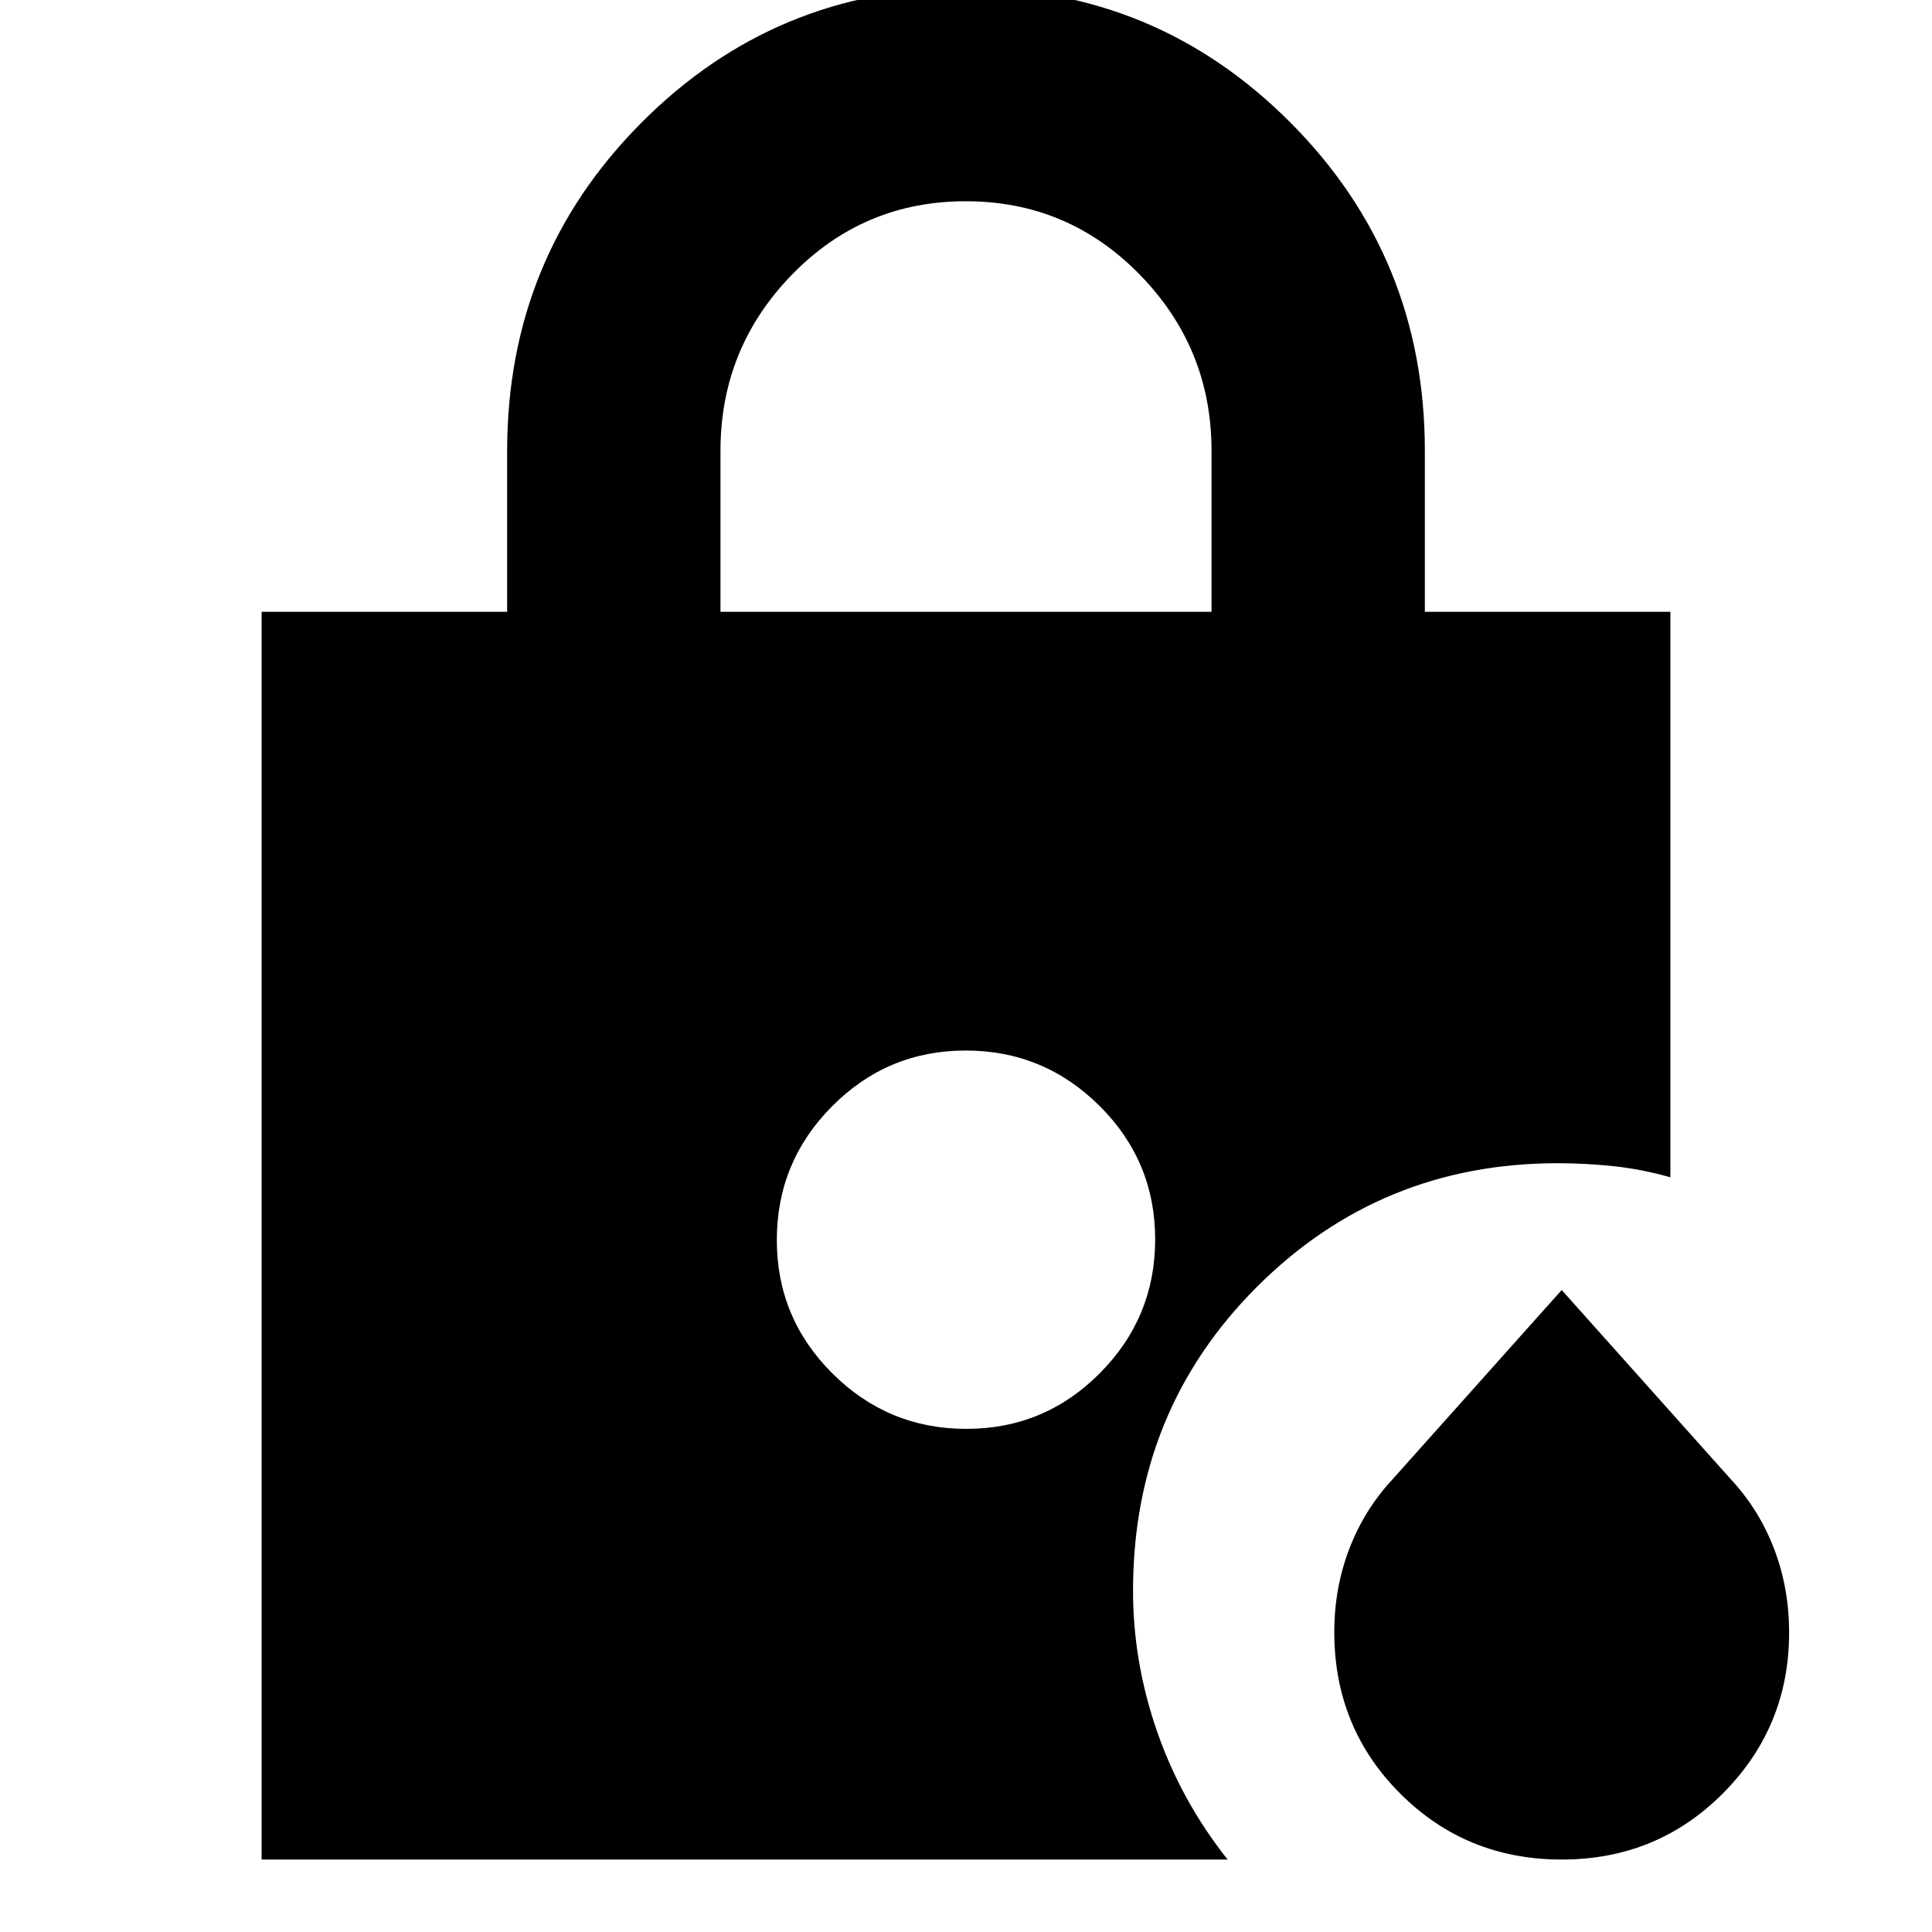 <svg xmlns="http://www.w3.org/2000/svg" height="24" viewBox="0 -960 960 960" width="24"><path d="M358-656h244v-80q0-51-35.62-87.5t-86.5-36.5q-50.88 0-86.38 36.5Q358-787 358-736v80ZM776-36q-47.46 0-80.23-32.77T663-149q0-22 7.5-41.5T692-225l84-94 84 94q14 15 21.5 34.5t7.5 41.76Q889-102 856.23-69 823.46-36 776-36ZM480.16-250q38.84 0 66.34-27.66t27.5-66.5q0-38.84-27.66-66.34t-66.5-27.5q-38.84 0-66.34 27.66t-27.5 66.5q0 38.84 27.66 66.34t66.5 27.5ZM130-36v-620h122v-80q0-96 66.69-163T480-966q94.62 0 161.31 67T708-736v80h122v281q-14-4-28-5.5t-28-1.5q-88 0-149.5 61.5T563-169.56q0 35.56 12 70.06T610-36H130Z"/></svg>